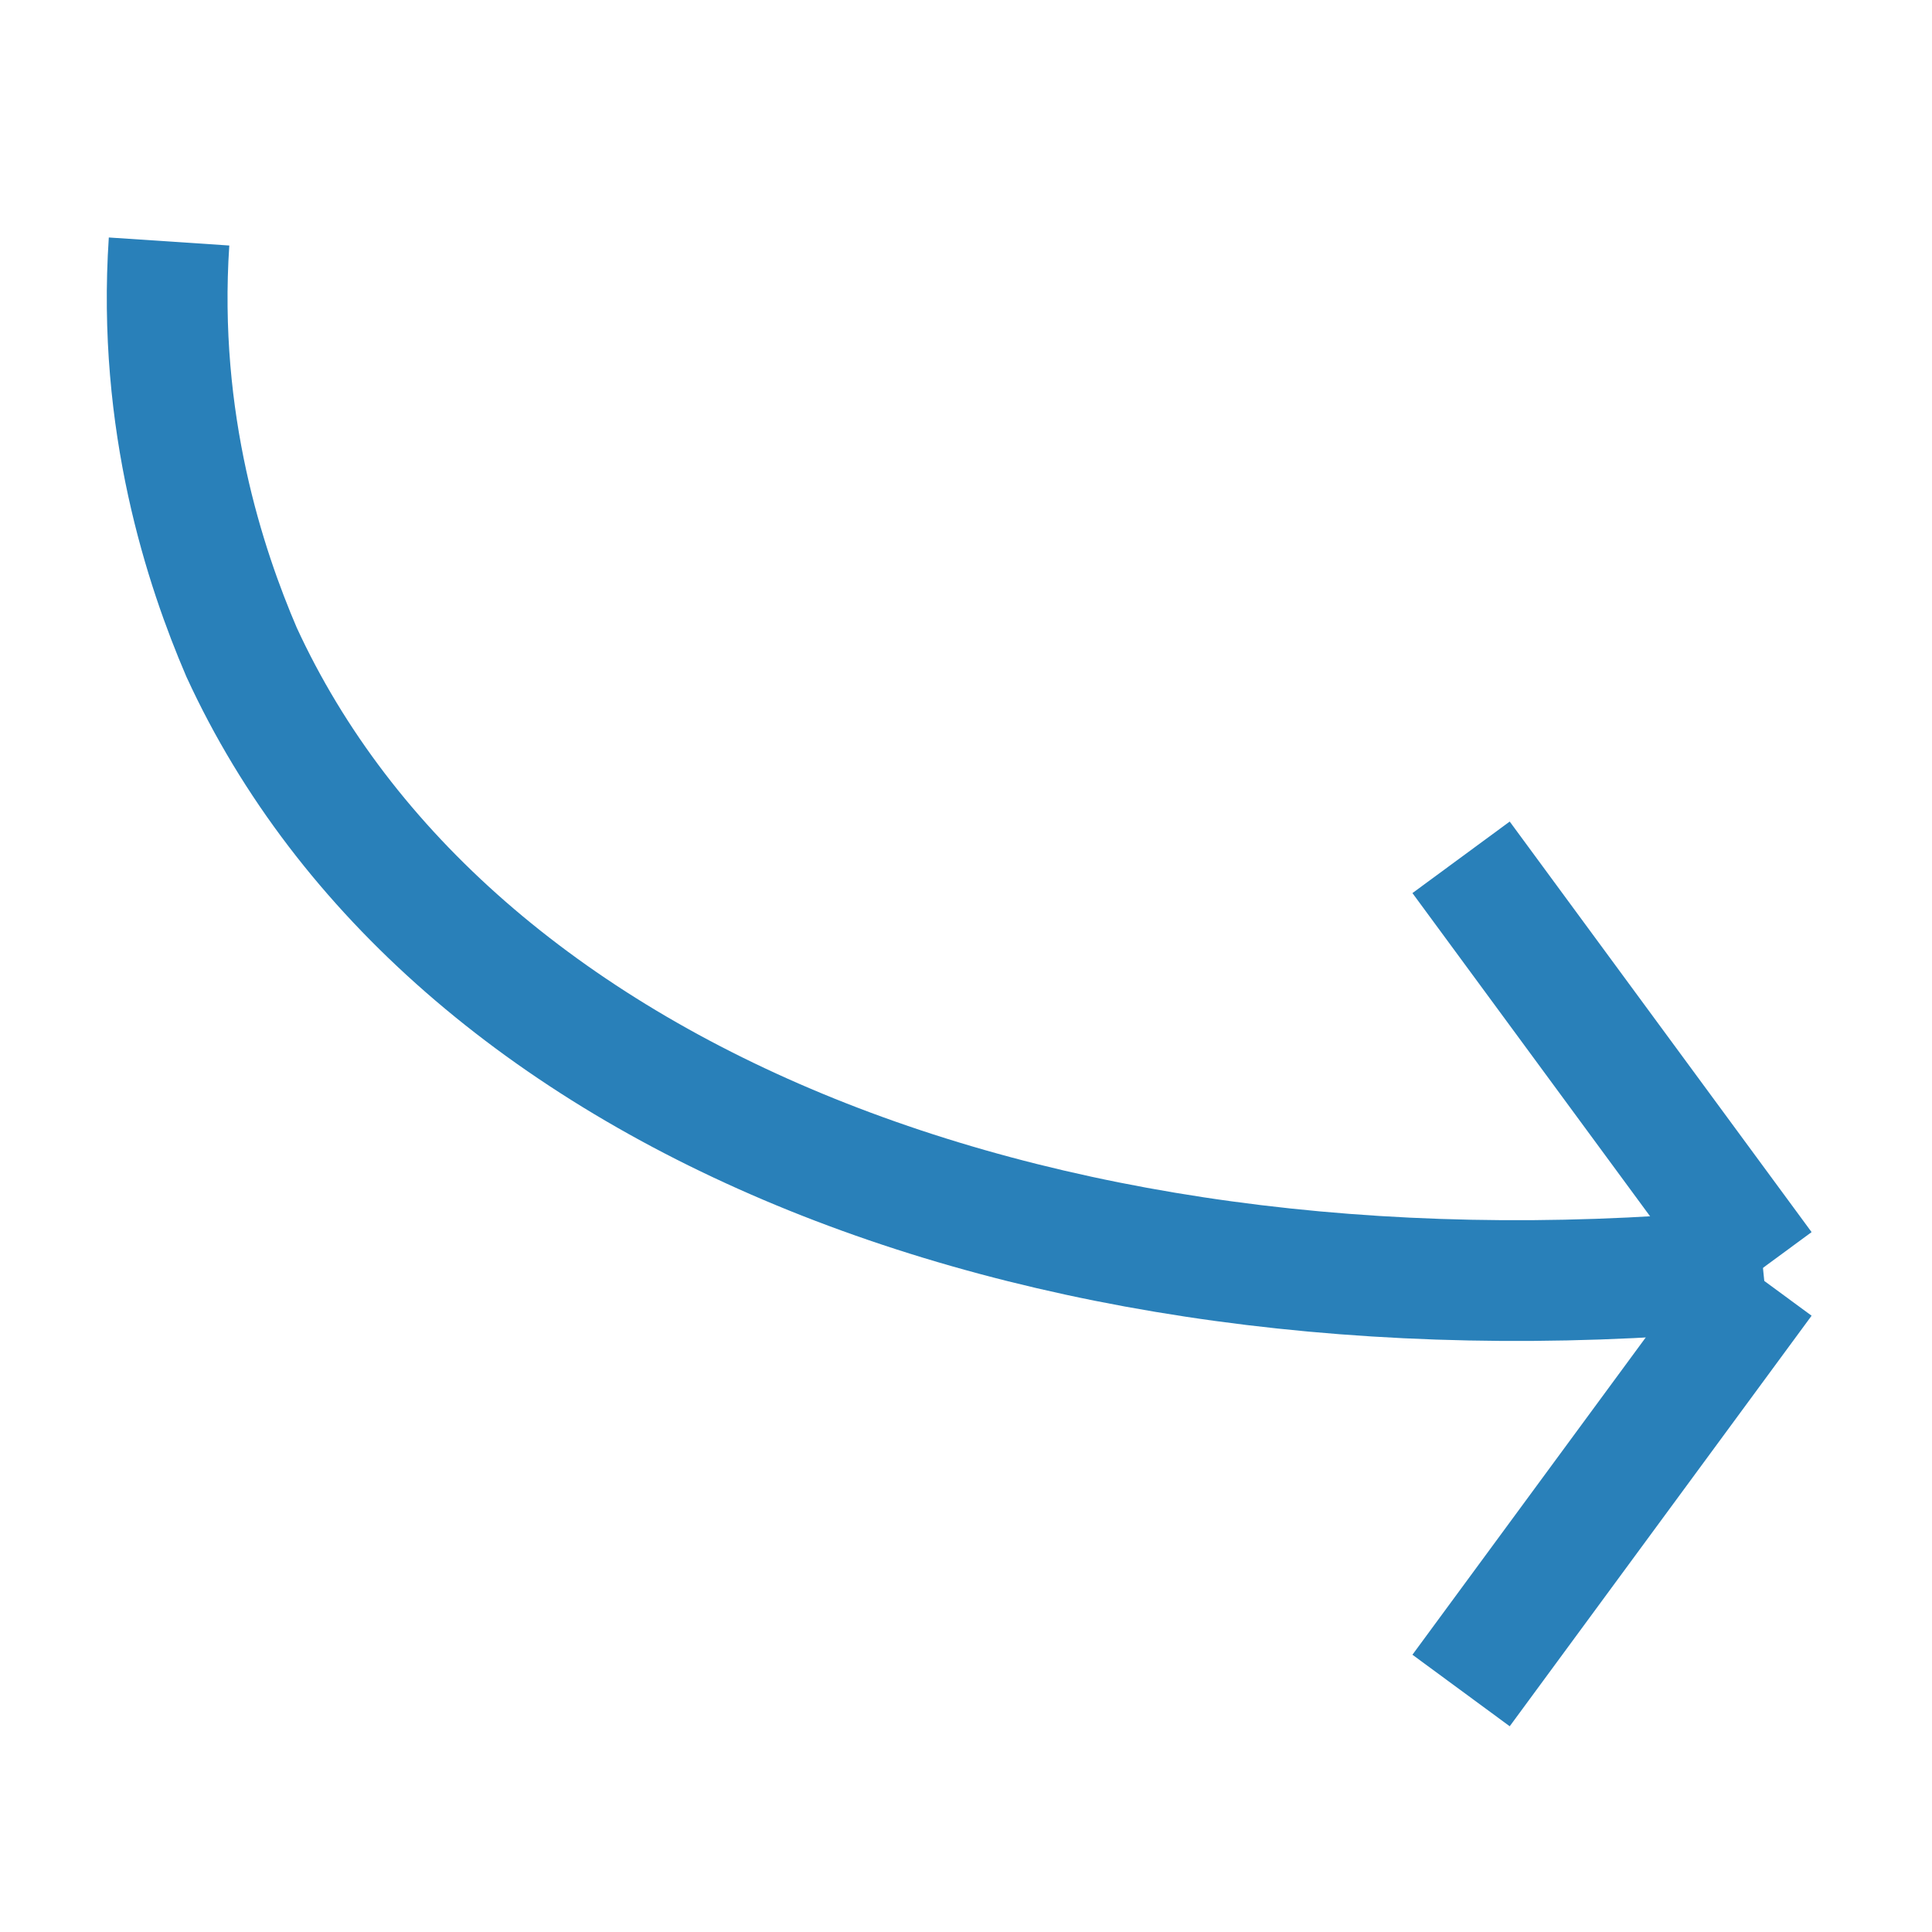 <?xml version="1.0" encoding="utf-8"?>
<!-- Generator: Adobe Illustrator 21.0.2, SVG Export Plug-In . SVG Version: 6.00 Build 0)  -->
<svg version="1.1" id="Слой_1" xmlns="http://www.w3.org/2000/svg" xmlns:xlink="http://www.w3.org/1999/xlink" x="0px" y="0px"
	 viewBox="0 0 16 16" style="enable-background:new 0 0 16 16;" xml:space="preserve">
<style type="text/css">
	.st0{fill:none;stroke:#2980B9;stroke-miterlimit:10;}
</style>
<path class="st0" d="M1.4,2C1.3,3.5,1.7,4.7,2,5.4c1.7,3.7,6.7,5.7,12.6,5.1"/>
<line class="st0" x1="12.1" y1="7.1" x2="14.6" y2="10.5"/>
<line class="st0" x1="12.1" y1="14" x2="14.6" y2="10.6"/>
</svg>
